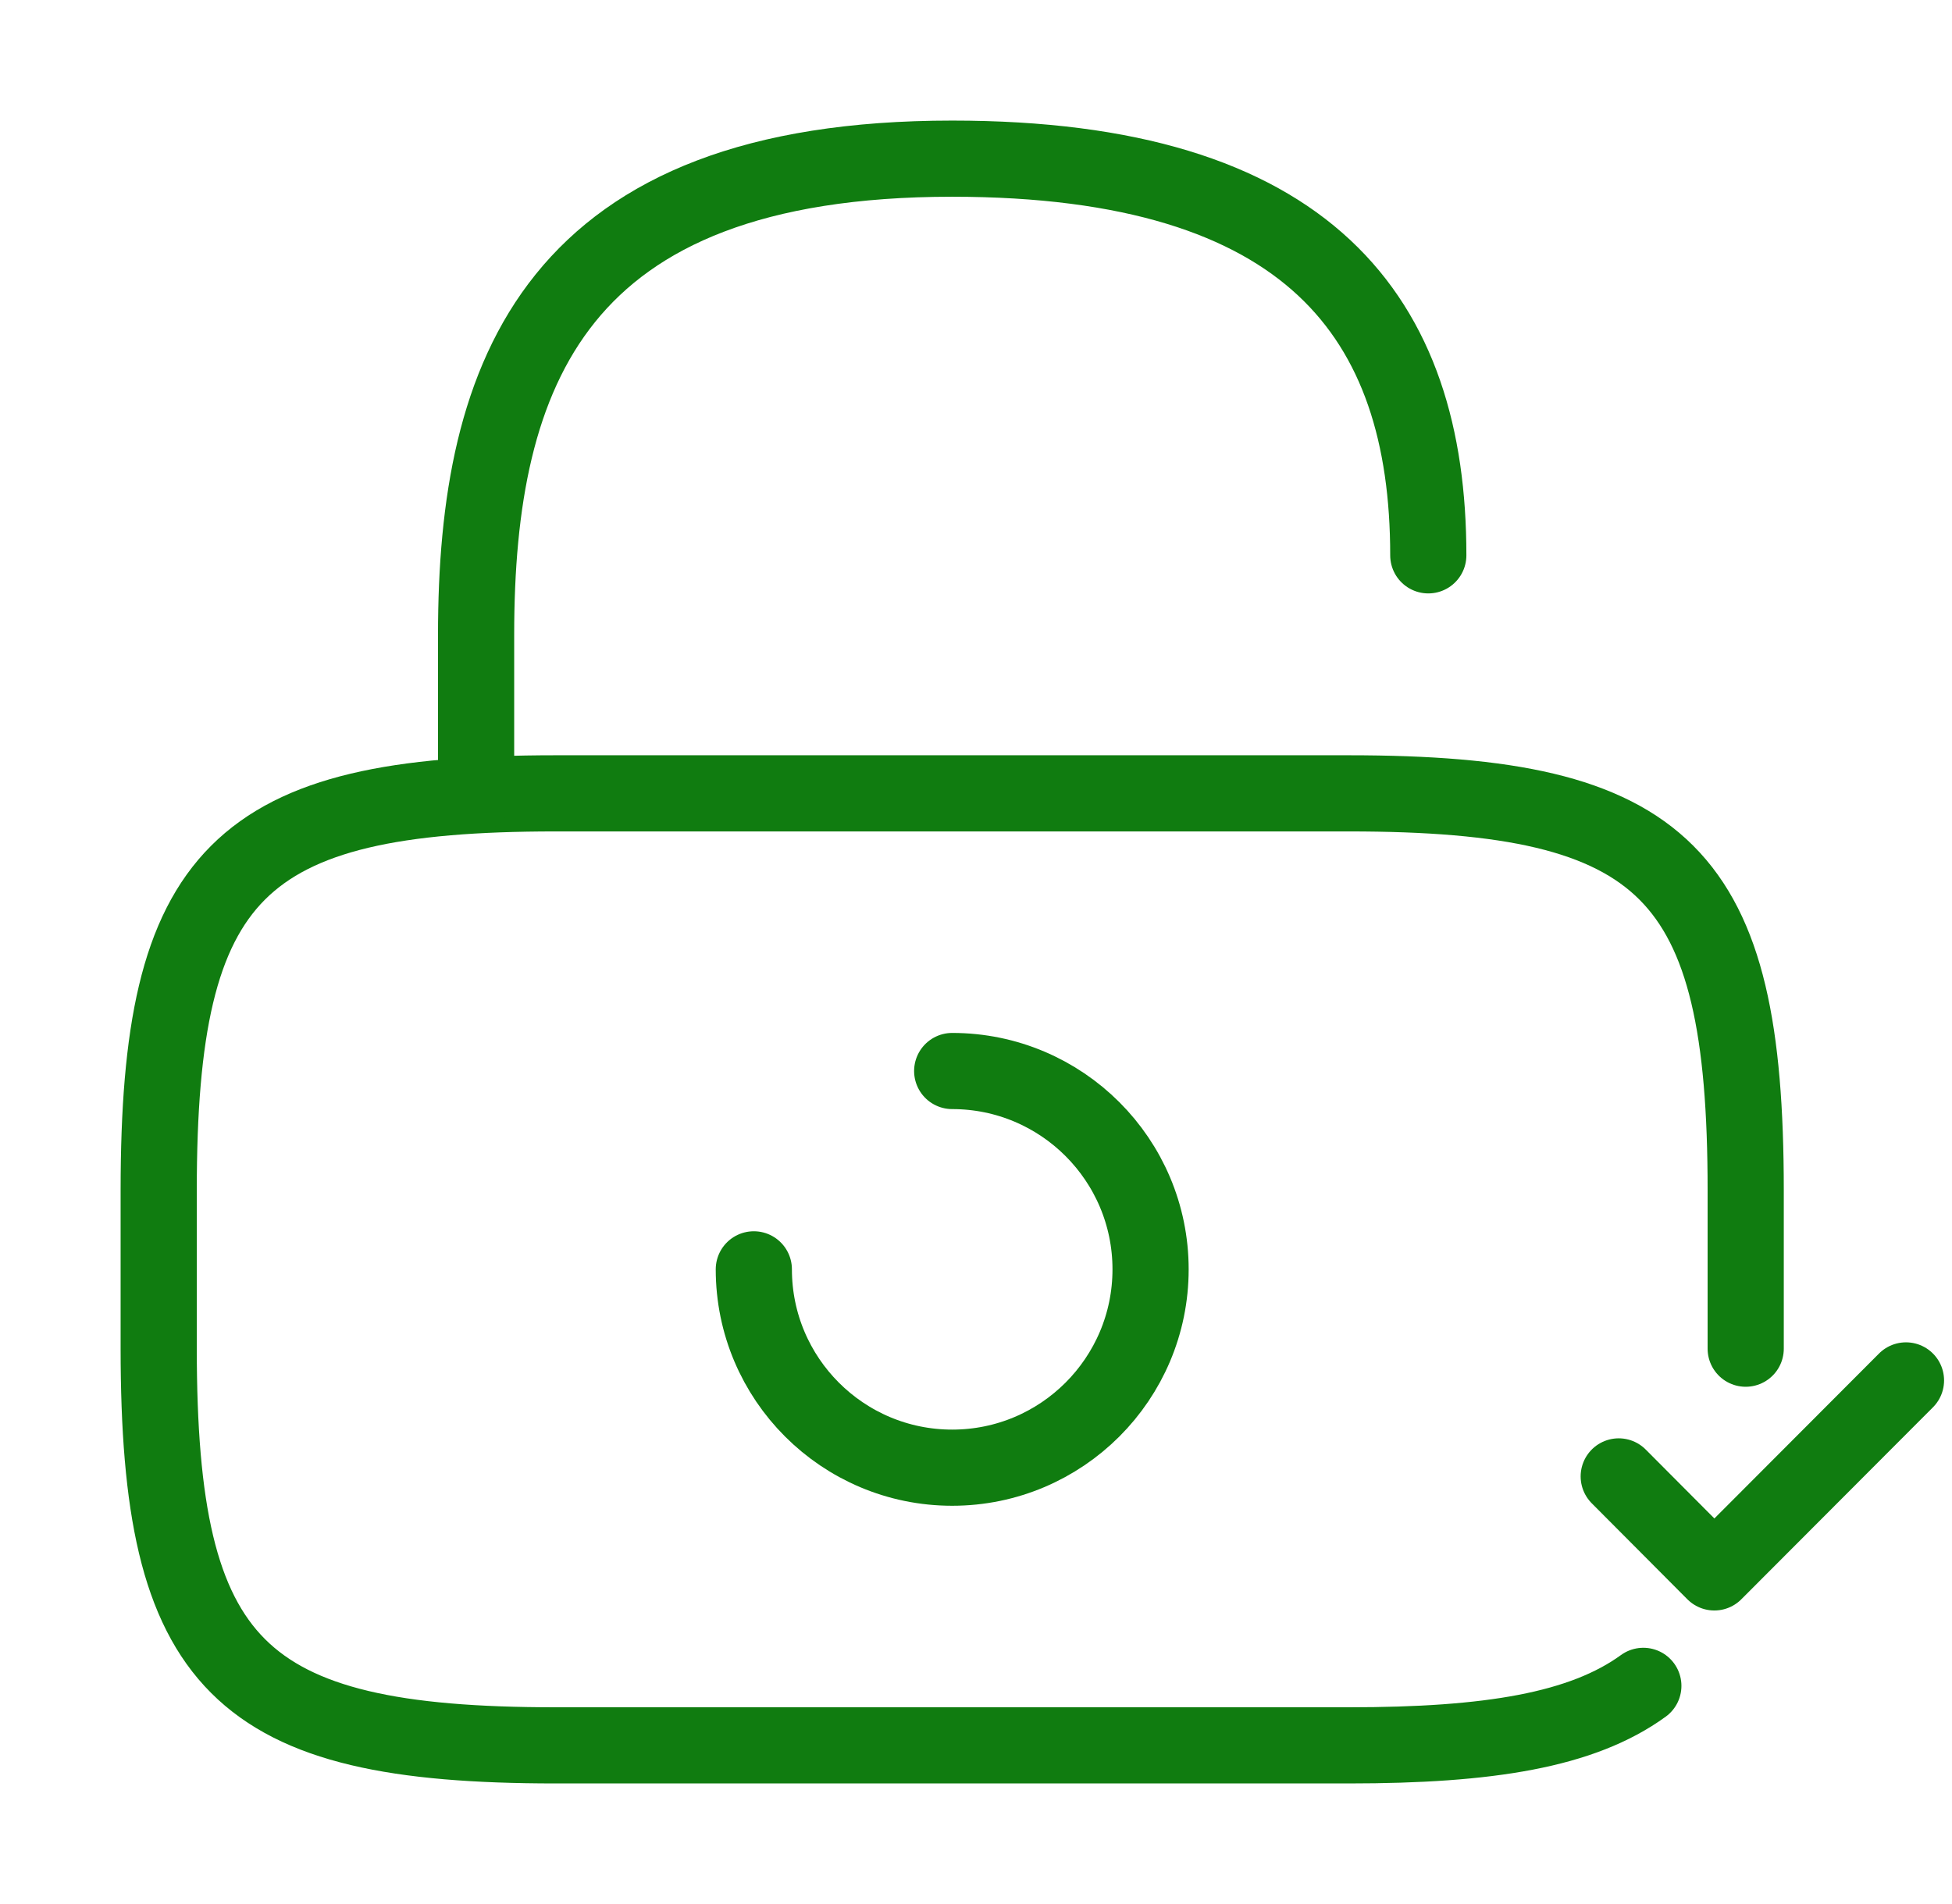 <svg width="205" height="200" viewBox="0 0 205 200" fill="none" xmlns="http://www.w3.org/2000/svg">
<path d="M79.167 133.333C79.167 144.833 88.5 154.167 100 154.167C111.5 154.167 120.834 144.833 120.834 133.333C120.834 121.833 111.5 112.5 100 112.5" stroke="#107C10" stroke-width="8" stroke-linecap="round" stroke-linejoin="round"/>
<path d="M183.334 141.667V125.001C183.334 91.667 175 83.334 141.667 83.334H58.334C25 83.334 16.667 91.667 16.667 125.001V141.667C16.667 175.001 25 183.334 58.334 183.334H141.667C156.334 183.334 166.167 181.751 172.584 177.084" stroke="#107C10" stroke-width="8" stroke-linecap="round" stroke-linejoin="round"/>
<path d="M50 83.333V66.666C50 39.083 58.333 16.666 100 16.666C137.5 16.666 150 33.333 150 58.333" stroke="#107C10" stroke-width="8" stroke-linecap="round" stroke-linejoin="round"/>
<path d="M170 155.083L180.042 165.167L200.167 145" stroke="#107C10" stroke-width="8" stroke-linecap="round" stroke-linejoin="round"/>
</svg>
